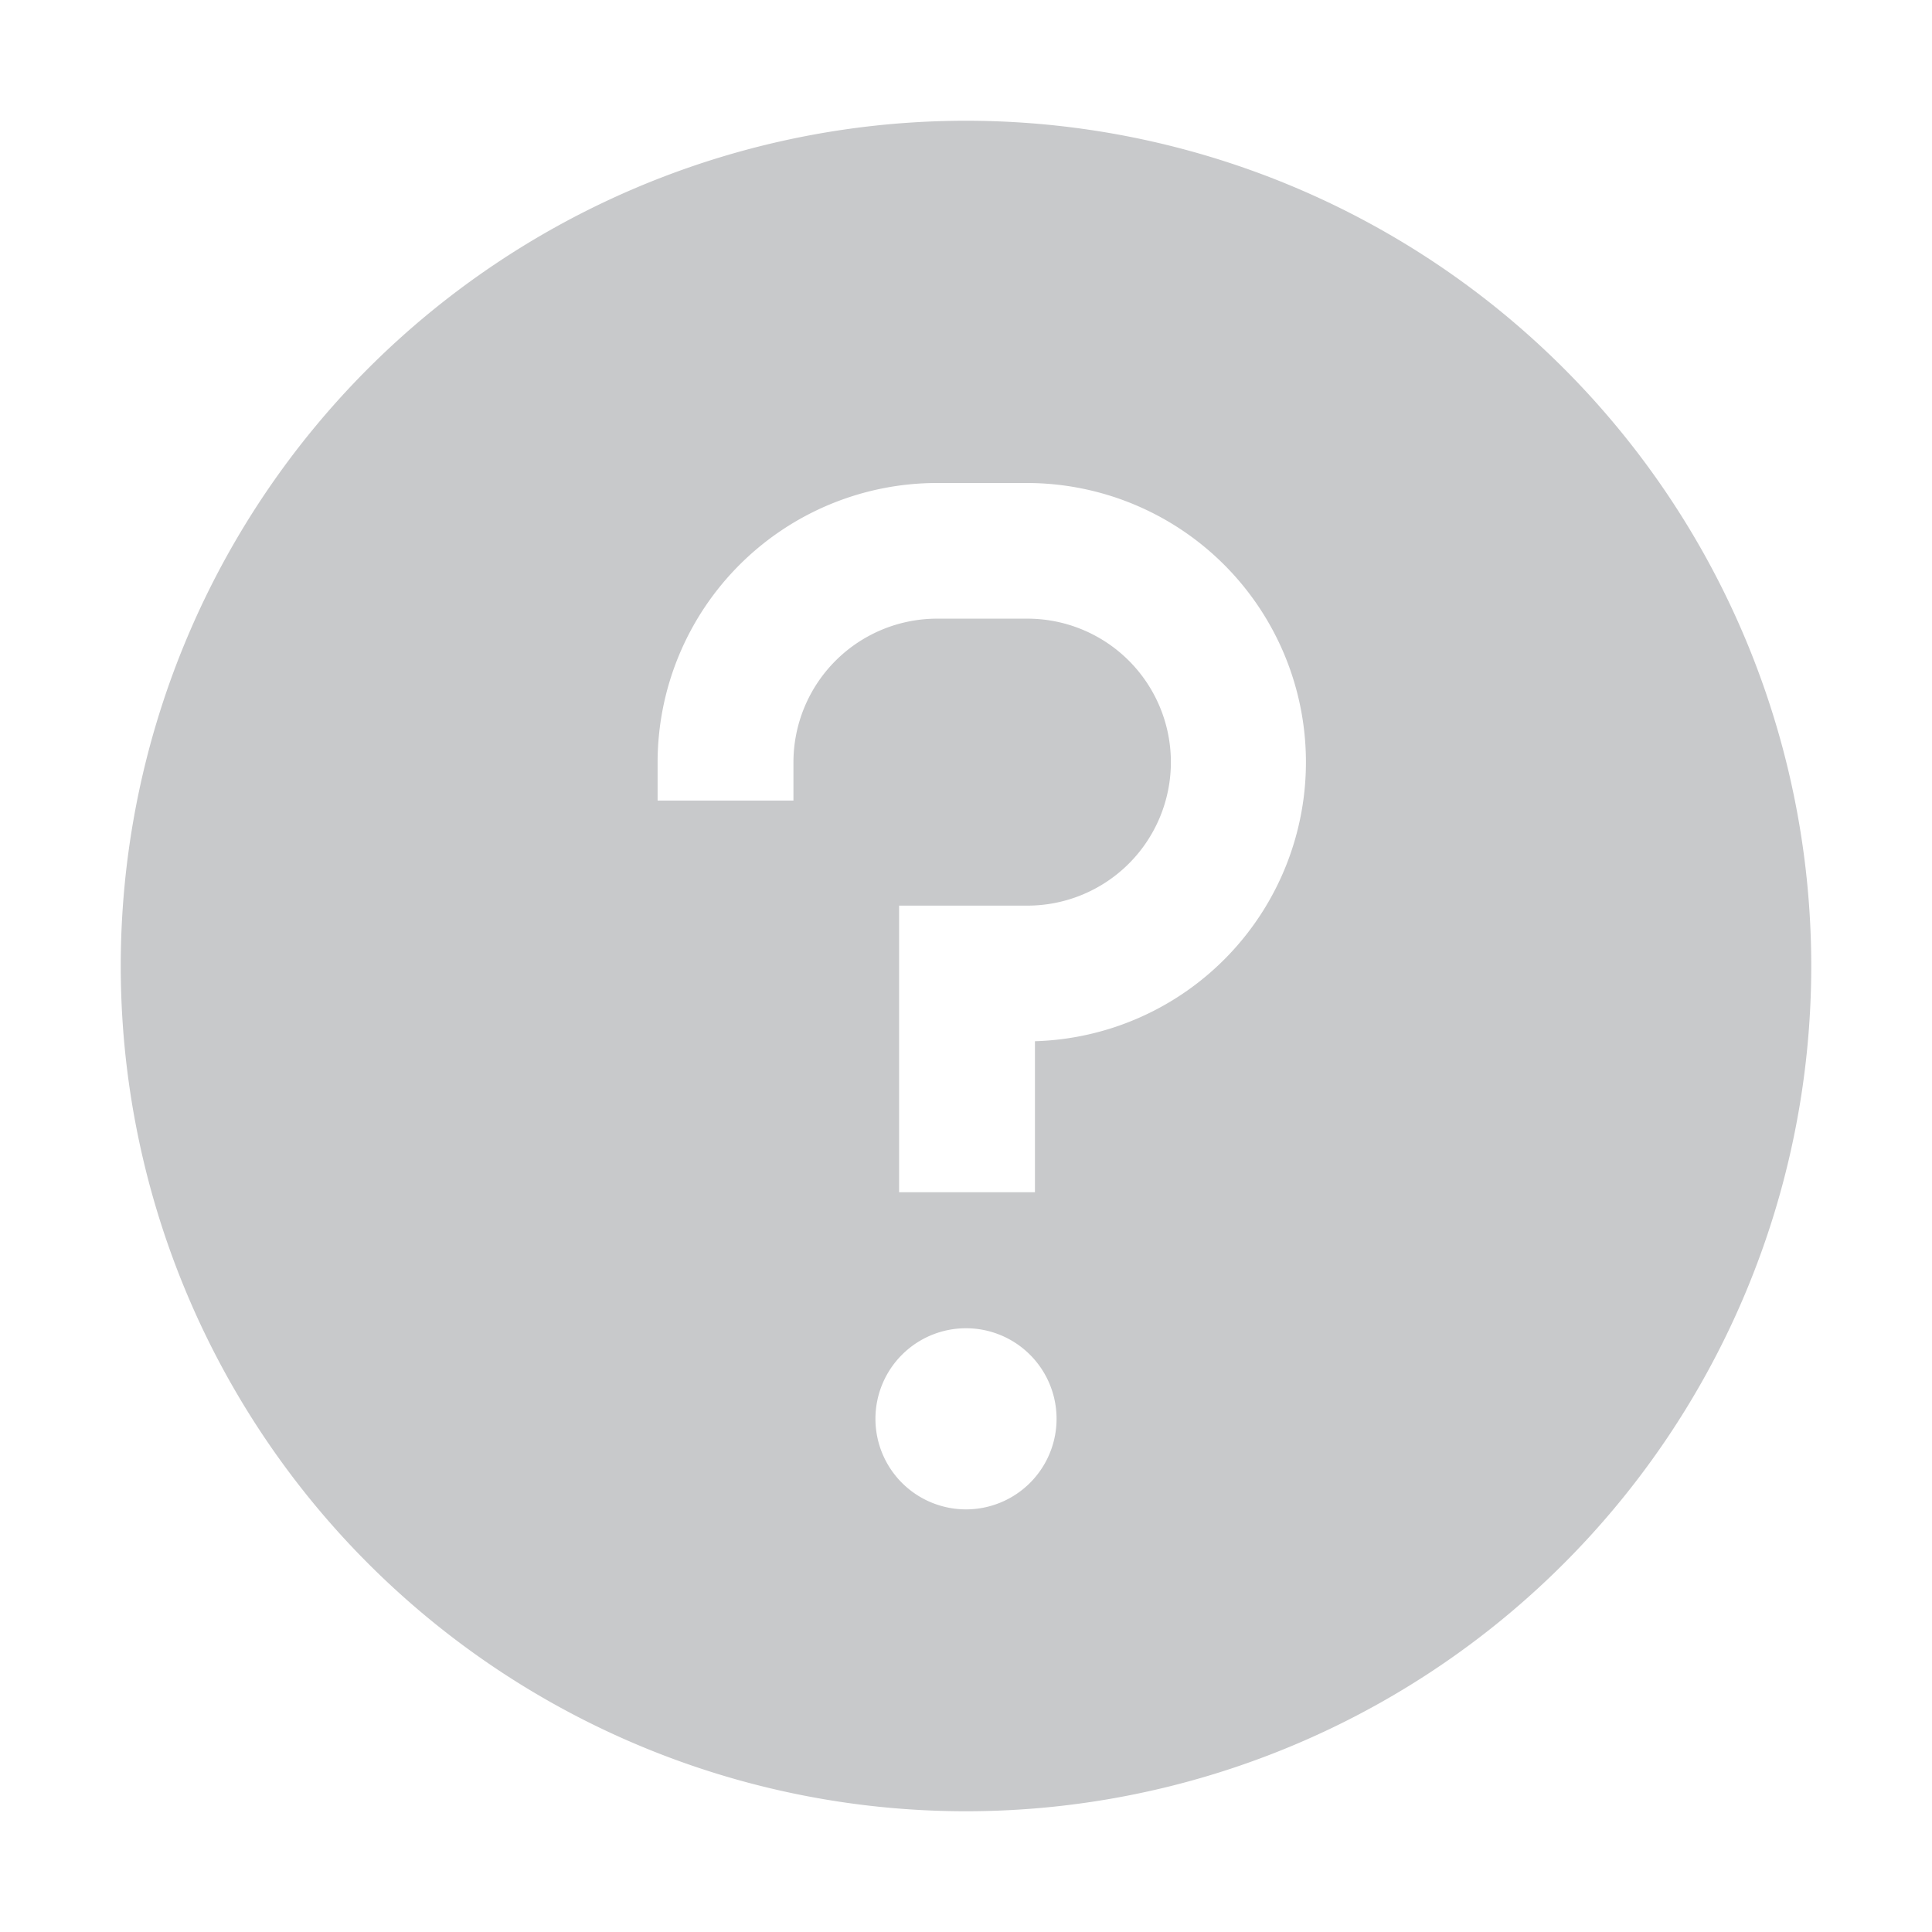 <svg xmlns="http://www.w3.org/2000/svg" viewBox="0 0 32 32"><path fill="#c8c9cb" d="M16 2a14 14 0 1 0 14 14A14 14 0 0 0 16 2m0 23a1.5 1.5 0 1 1 1.5-1.5A1.5 1.5 0 0 1 16 25m1.142-7.754v2.501h-2.25V15h2.125a2.376 2.376 0 0 0 0-4.753h-1.5a2.38 2.38 0 0 0-2.375 2.375v.638h-2.25v-.638A4.63 4.63 0 0 1 15.517 8h1.5a4.624 4.624 0 0 1 .125 9.246"/><path fill="none" d="M16 25a1.5 1.5 0 1 1 1.5-1.5A1.5 1.5 0 0 1 16 25m1.142-7.754v2.501h-2.25V15h2.125a2.376 2.376 0 0 0 0-4.753h-1.5a2.38 2.38 0 0 0-2.375 2.375v.638h-2.25v-.638A4.63 4.63 0 0 1 15.517 8h1.5a4.624 4.624 0 0 1 .125 9.246"/></svg>
